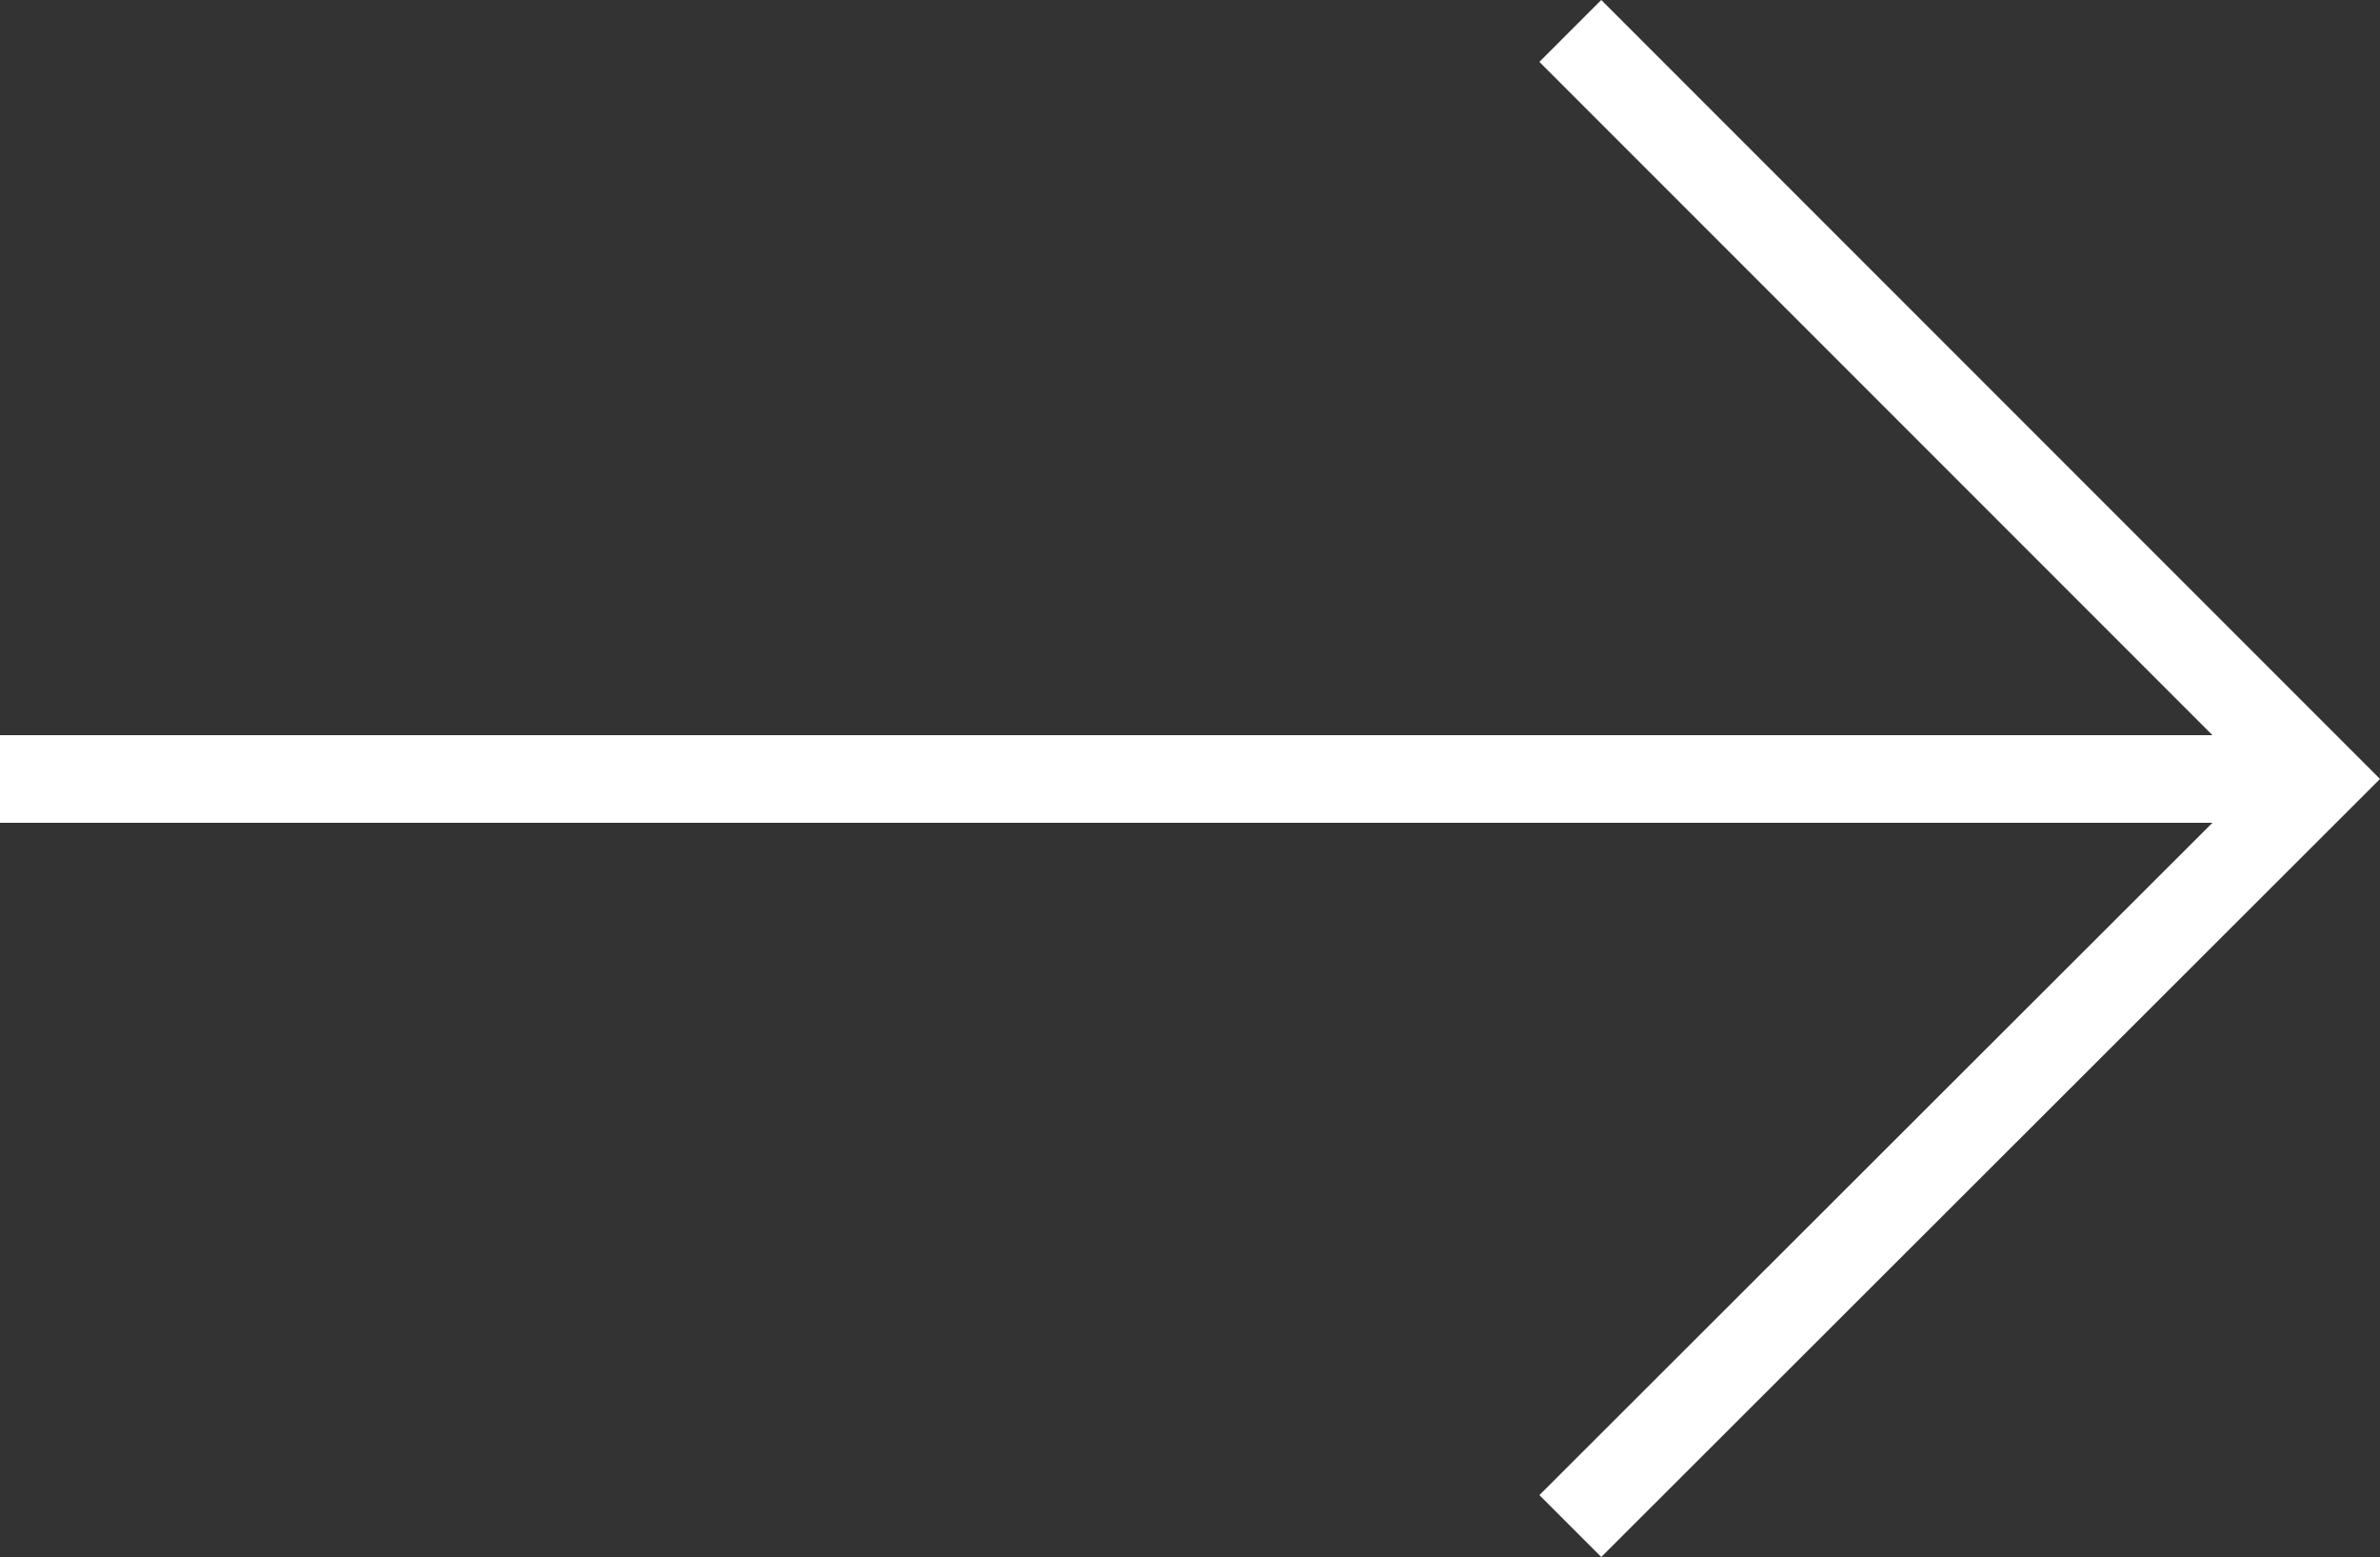 <svg xmlns="http://www.w3.org/2000/svg" viewBox="0 0 25 16.35"><rect x="0" y="0" width="25" height="16.35" fill="#333333" stroke="none"/><defs><style>.cls-1{fill:#fff;}</style></defs><g id="レイヤー_2" data-name="レイヤー 2"><g id="パーツ"><path class="cls-1" d="M16.82,0l-.65.65,7.07,7.07H0v.92H23.24L16.17,15.7l.65.65L25,8.18Z"/></g></g></svg>